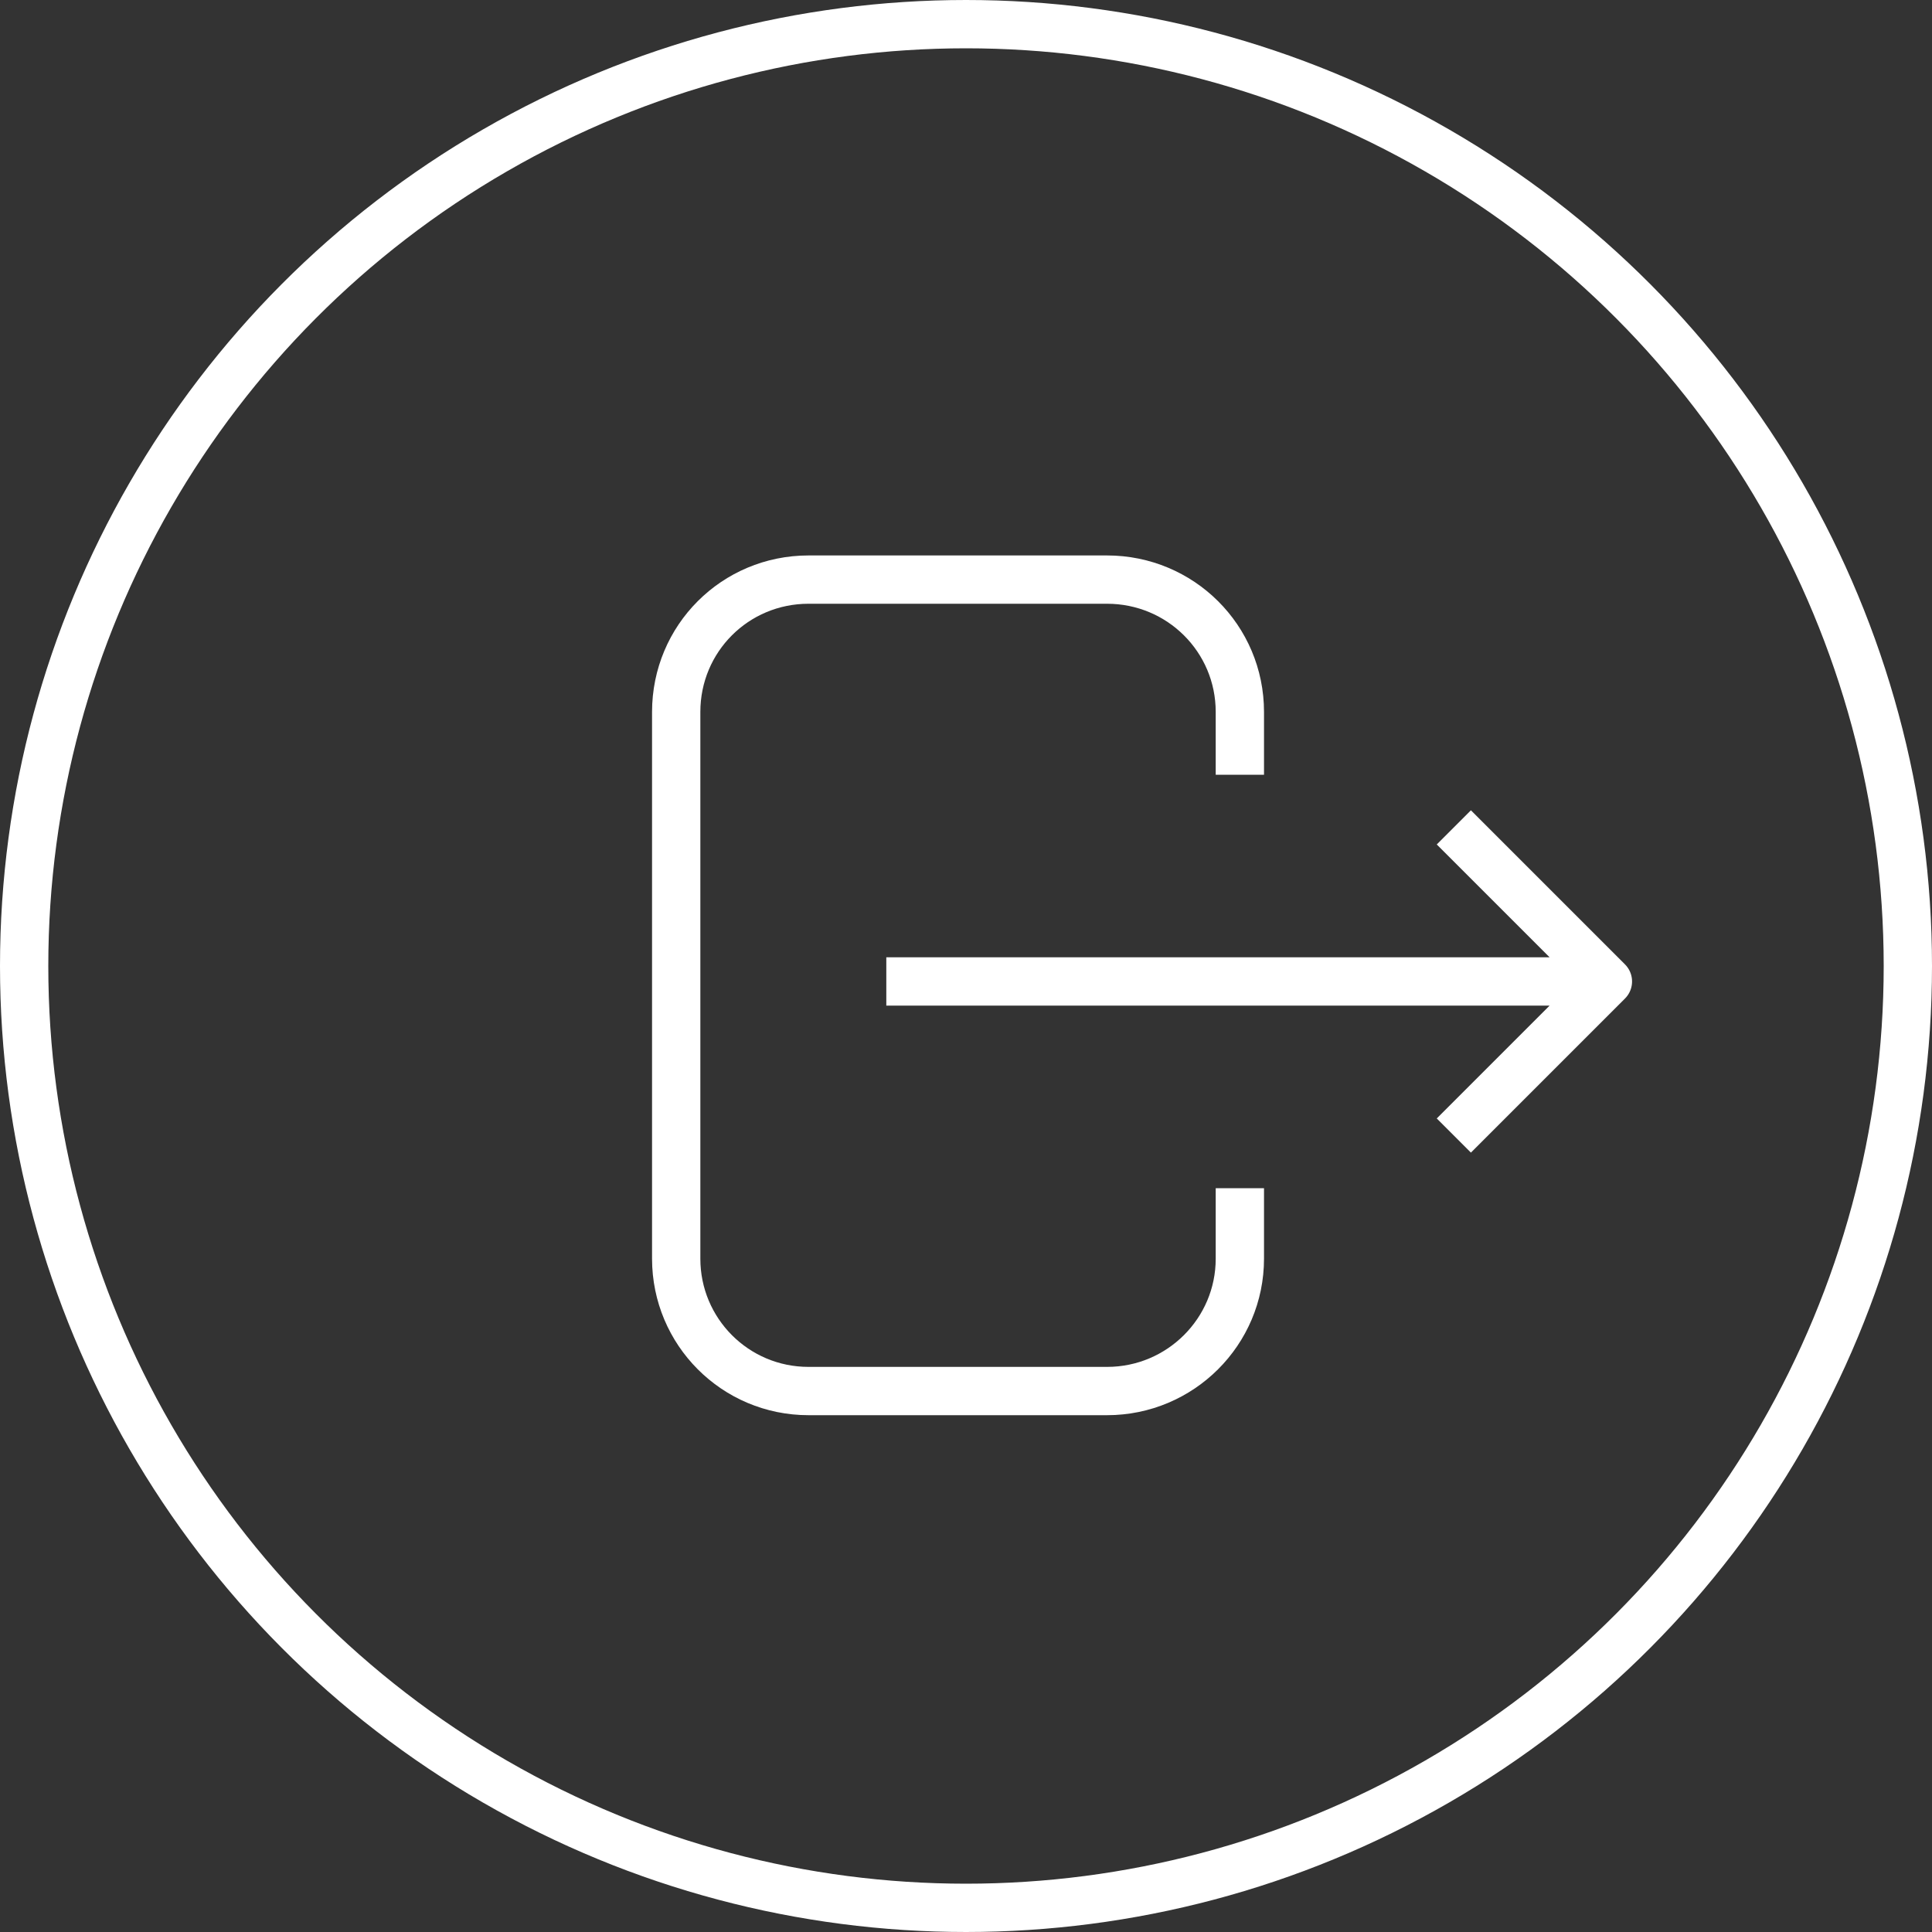 <svg width="40" height="40" viewBox="0 0 40 40" fill="none" xmlns="http://www.w3.org/2000/svg" xmlns:xlink="http://www.w3.org/1999/xlink">
	<rect x="0" y="0" width="40" height="40" fill="#333333" stroke="none"/>
	<desc>
			Created with Pixso.
	</desc>
	<defs/>
	<path id="Rectangle 3774" d="M25.67 24.6L25.67 26.06C25.67 27.57 24.44 28.8 22.92 28.8L16.74 28.8C15.22 28.8 14 27.57 14 26.06L14 14.74C14 13.22 15.22 12 16.74 12L22.92 12C24.44 12 25.67 13.22 25.67 14.74L25.67 16.04M18.35 20.32L33.29 20.32M30.1 17.13L33.29 20.32L30.1 23.51" stroke="#FFFFFF" stroke-opacity="1" stroke-width="1" stroke-linejoin="round"/>
	<circle id="Ellipse 560" cx="20" cy="20" r="19.5" stroke="#FFFFFF" stroke-opacity="1" stroke-width="1"/>
</svg>
